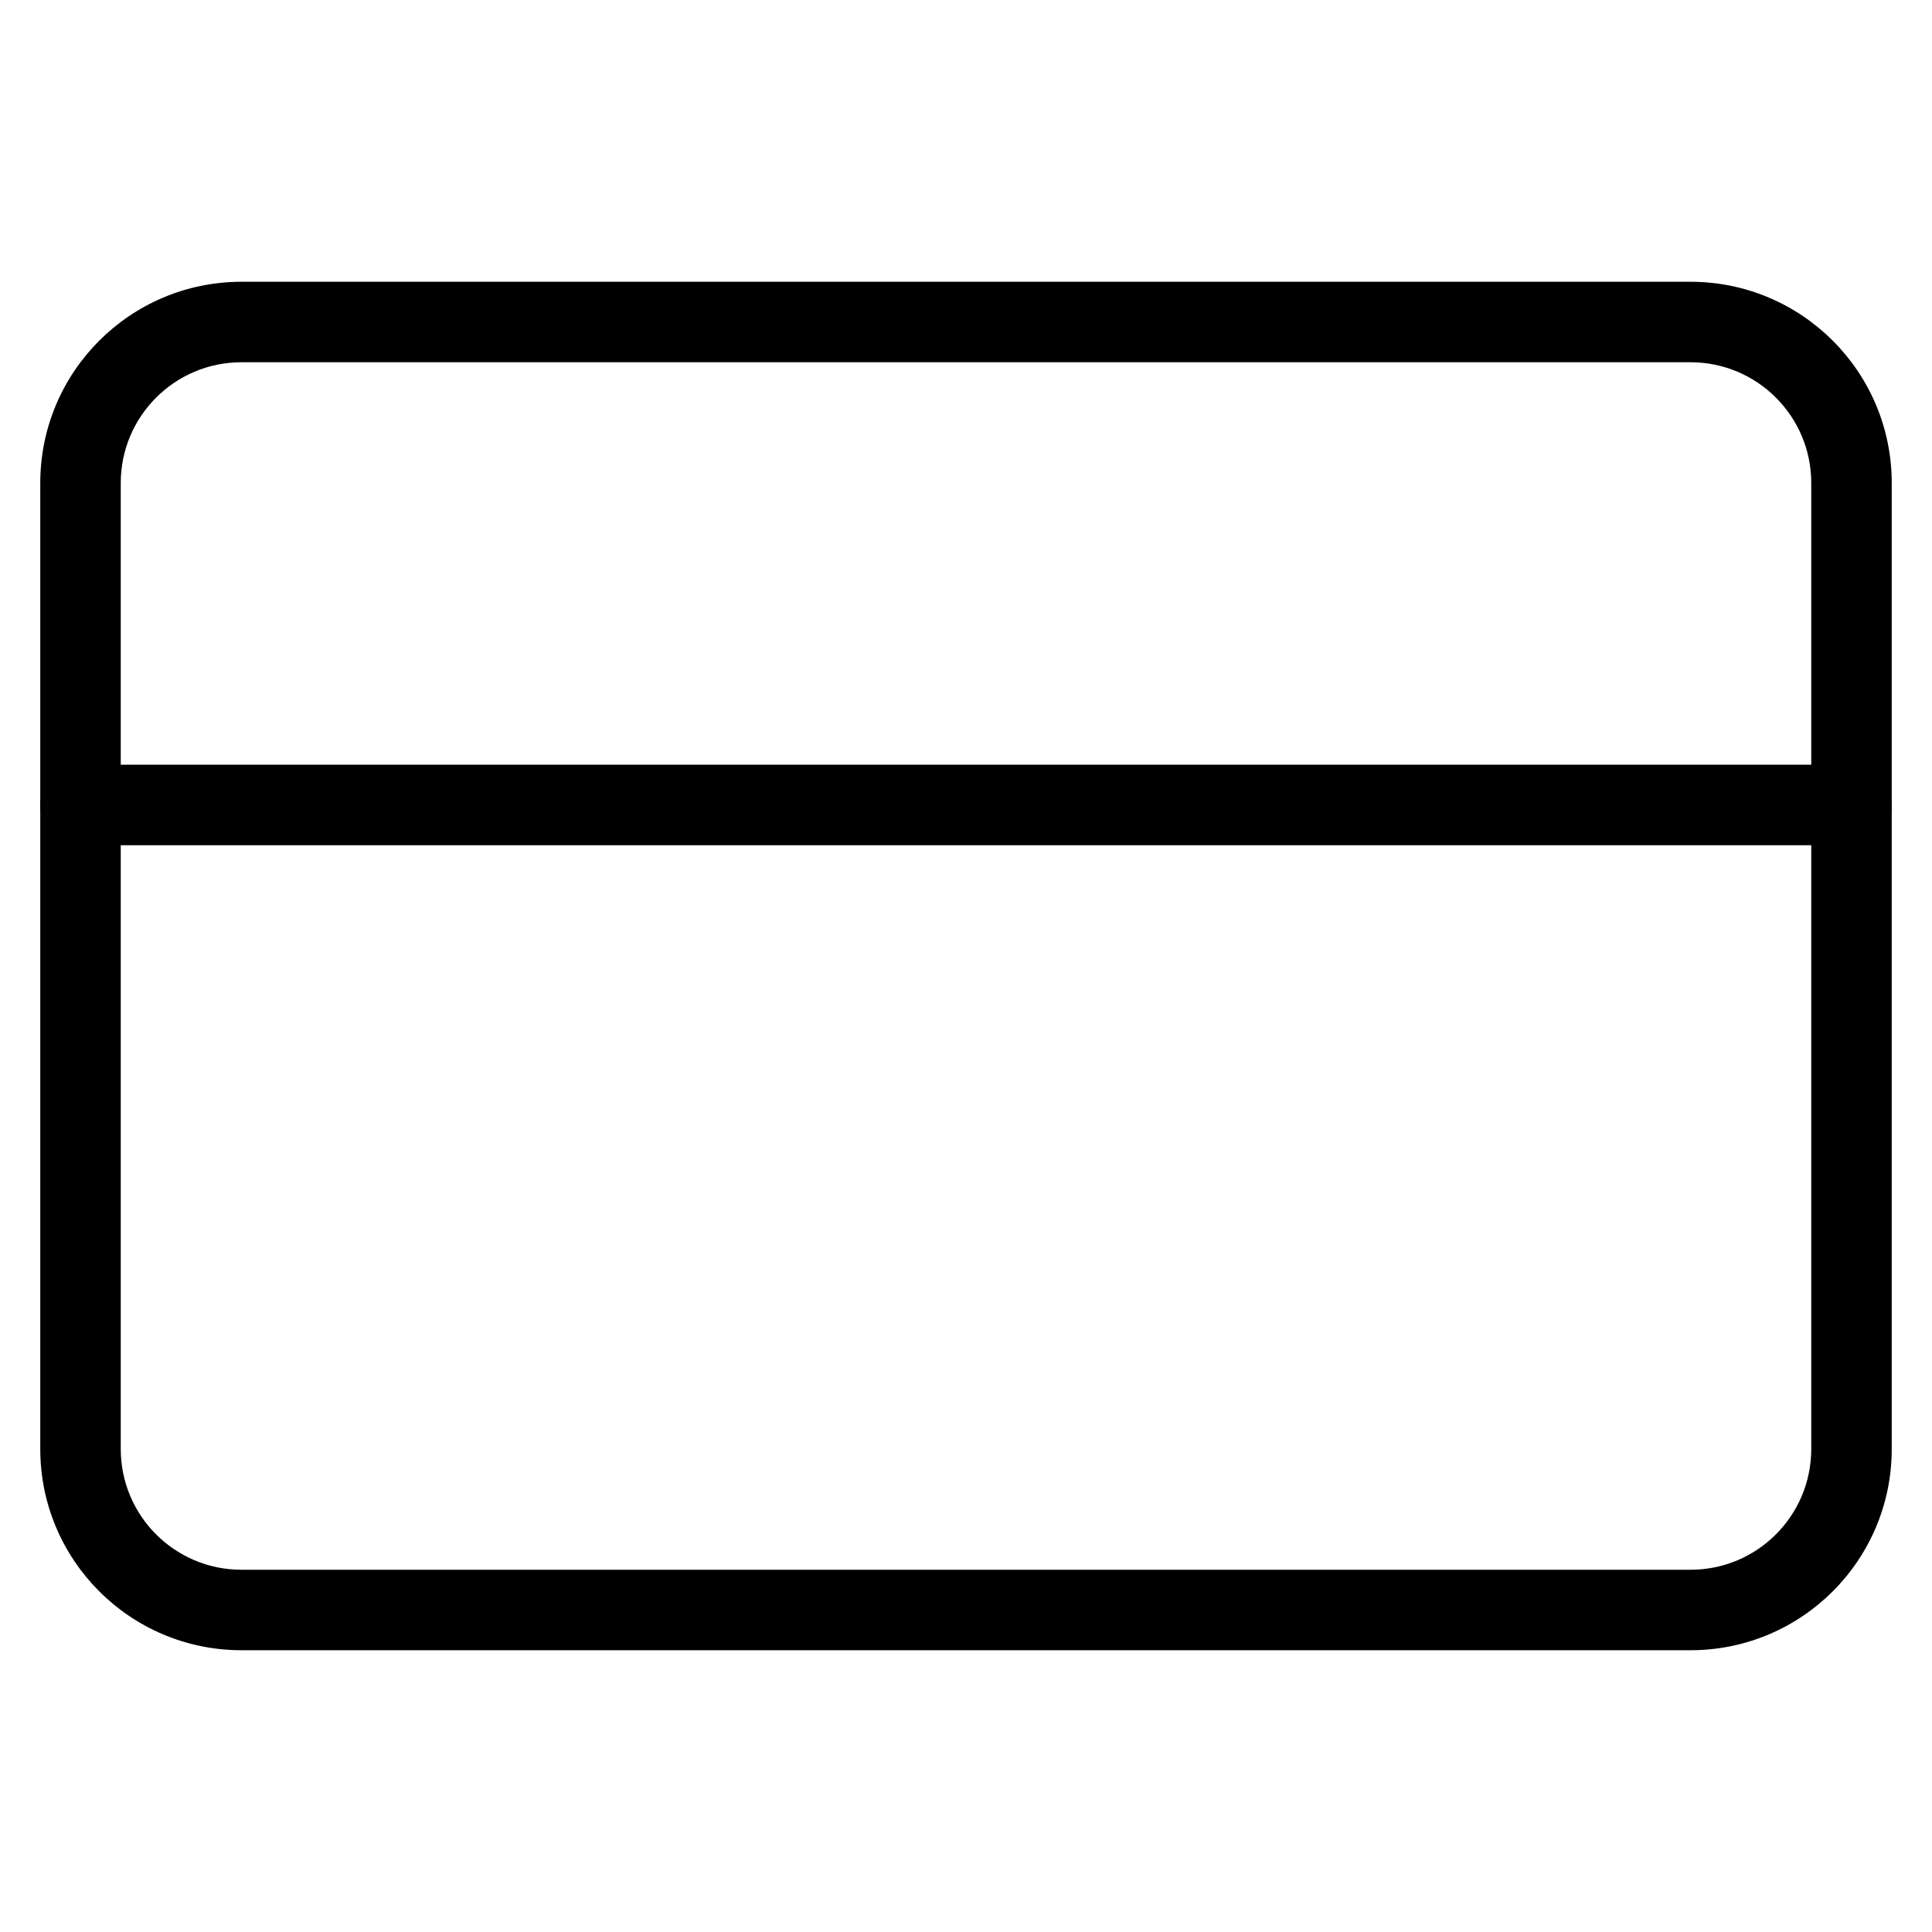<!-- Generated by IcoMoon.io -->
<svg version="1.1" xmlns="http://www.w3.org/2000/svg" width="32" height="32" viewBox="0 0 32 32">
<title>credit-card</title>
<path d="M4 4.667h24c1.841 0 3.333 1.492 3.333 3.333v16c0 1.841-1.492 3.333-3.333 3.333h-24c-1.841 0-3.333-1.492-3.333-3.333v-16c0-1.841 1.492-3.333 3.333-3.333zM4 6c-1.105 0-2 0.895-2 2v16c0 1.105 0.895 2 2 2h24c1.105 0 2-0.895 2-2v-16c0-1.105-0.895-2-2-2h-24z"></path>
<path d="M1.333 14h29.333c0.368 0 0.667-0.298 0.667-0.667s-0.298-0.667-0.667-0.667h-29.333c-0.368 0-0.667 0.298-0.667 0.667s0.298 0.667 0.667 0.667z"></path>
</svg>
